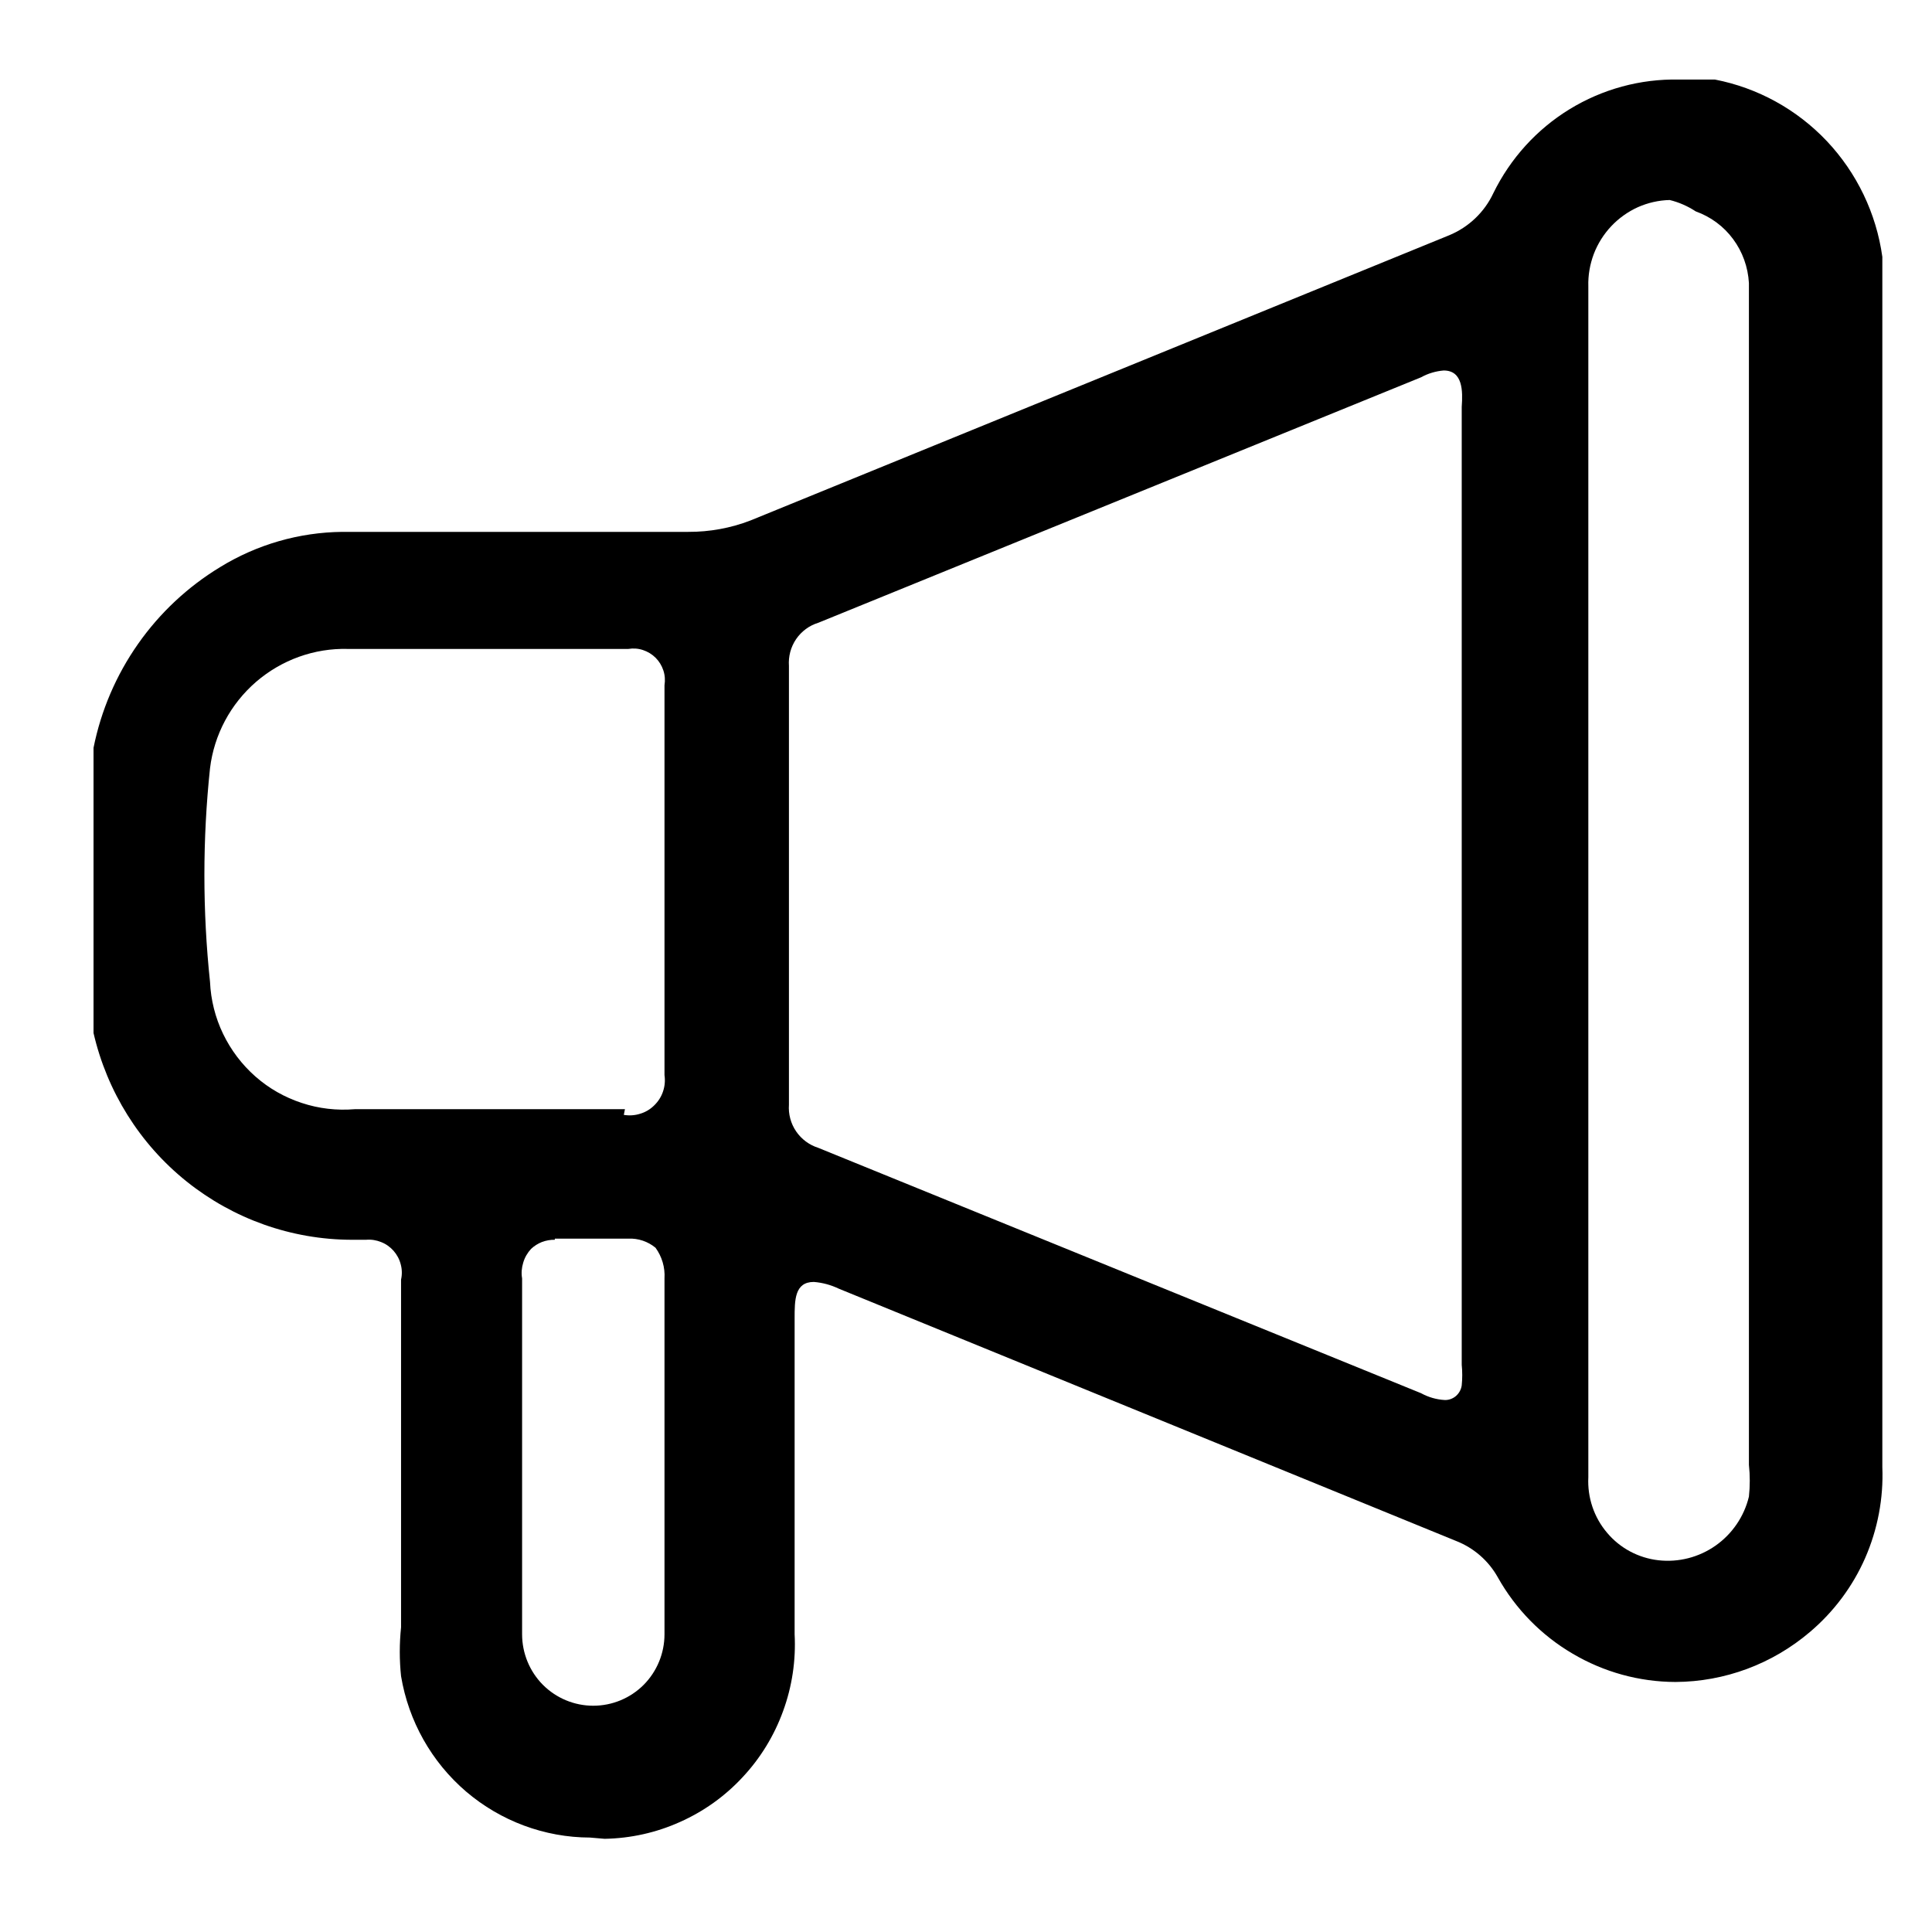 <svg width="17" height="17" viewBox="0 0 17 17" fill="none" xmlns="http://www.w3.org/2000/svg">
<path d="M5.191 16.169C4.792 16.168 4.406 16.024 4.102 15.765C3.798 15.505 3.595 15.145 3.529 14.749C3.514 14.607 3.514 14.463 3.529 14.319V11.259C3.539 11.215 3.538 11.169 3.526 11.125C3.515 11.081 3.493 11.04 3.463 11.006C3.433 10.972 3.395 10.945 3.353 10.929C3.311 10.912 3.266 10.905 3.221 10.909H3.091C2.564 10.907 2.054 10.726 1.642 10.396C1.23 10.066 0.942 9.605 0.823 9.09V8.98V6.58C0.889 6.251 1.022 5.941 1.214 5.667C1.406 5.393 1.652 5.163 1.937 4.99C2.261 4.791 2.632 4.684 3.012 4.68H6.056C6.243 4.681 6.429 4.647 6.603 4.58L12.752 2.07C12.923 1.999 13.062 1.867 13.14 1.7C13.29 1.394 13.522 1.138 13.811 0.961C14.1 0.784 14.434 0.693 14.772 0.7H15.09C15.467 0.773 15.811 0.963 16.075 1.242C16.339 1.522 16.51 1.878 16.563 2.26C16.563 2.38 16.563 2.48 16.563 2.58C16.563 6.02 16.563 9.47 16.563 12.909C16.574 13.184 16.522 13.457 16.412 13.709C16.302 13.96 16.135 14.183 15.926 14.36C15.595 14.642 15.176 14.798 14.742 14.8C14.424 14.799 14.112 14.713 13.838 14.551C13.563 14.39 13.336 14.158 13.18 13.88C13.098 13.733 12.968 13.62 12.812 13.559L7.38 11.339C7.311 11.306 7.237 11.286 7.161 11.28C6.992 11.28 6.992 11.44 6.992 11.6V14.38C7.004 14.609 6.97 14.839 6.891 15.055C6.813 15.271 6.692 15.469 6.536 15.636C6.38 15.805 6.192 15.939 5.983 16.032C5.774 16.126 5.549 16.176 5.32 16.18L5.191 16.169ZM4.882 10.909C4.844 10.908 4.806 10.915 4.77 10.928C4.734 10.942 4.701 10.963 4.673 10.989C4.641 11.024 4.617 11.065 4.604 11.11C4.59 11.155 4.586 11.203 4.594 11.249V14.38C4.594 14.547 4.66 14.707 4.777 14.825C4.895 14.943 5.054 15.009 5.22 15.009C5.387 15.009 5.546 14.943 5.664 14.825C5.781 14.707 5.847 14.547 5.847 14.38V12.38C5.847 11.999 5.847 11.63 5.847 11.249C5.853 11.153 5.825 11.057 5.768 10.979C5.701 10.924 5.616 10.895 5.529 10.899H4.882V10.909ZM14.692 1.76C14.596 1.762 14.5 1.784 14.412 1.823C14.324 1.863 14.244 1.92 14.178 1.99C14.111 2.061 14.059 2.144 14.024 2.235C13.99 2.326 13.973 2.422 13.976 2.52V12.999C13.967 13.177 14.026 13.352 14.141 13.487C14.255 13.623 14.417 13.709 14.593 13.729C14.771 13.749 14.949 13.703 15.096 13.6C15.242 13.497 15.347 13.344 15.389 13.169C15.399 13.076 15.399 12.983 15.389 12.889V2.49C15.381 2.35 15.333 2.216 15.25 2.104C15.167 1.991 15.052 1.907 14.921 1.86C14.851 1.814 14.774 1.78 14.692 1.76ZM12.703 3.26C12.633 3.266 12.565 3.286 12.504 3.32L7.2 5.48C7.121 5.504 7.052 5.555 7.005 5.624C6.958 5.693 6.936 5.776 6.942 5.86V9.72C6.936 9.803 6.958 9.886 7.005 9.955C7.052 10.024 7.121 10.075 7.2 10.1L12.504 12.259C12.568 12.294 12.639 12.315 12.713 12.319C12.749 12.32 12.784 12.307 12.812 12.283C12.839 12.259 12.857 12.226 12.862 12.19C12.868 12.13 12.868 12.069 12.862 12.009V3.58C12.872 3.44 12.872 3.26 12.703 3.26ZM5.489 9.81C5.537 9.818 5.586 9.815 5.633 9.8C5.68 9.786 5.722 9.761 5.757 9.726C5.792 9.692 5.819 9.65 5.834 9.604C5.85 9.557 5.854 9.508 5.847 9.46C5.847 9.06 5.847 8.66 5.847 8.27V7.27C5.847 6.86 5.847 6.44 5.847 6.03C5.854 5.986 5.851 5.941 5.837 5.899C5.823 5.857 5.8 5.819 5.769 5.788C5.738 5.757 5.7 5.734 5.658 5.72C5.617 5.706 5.572 5.703 5.529 5.71H3.062C2.766 5.702 2.478 5.806 2.253 6C2.029 6.194 1.884 6.464 1.848 6.76C1.782 7.384 1.782 8.015 1.848 8.64C1.855 8.798 1.894 8.954 1.963 9.097C2.032 9.24 2.128 9.367 2.247 9.472C2.366 9.577 2.505 9.656 2.655 9.705C2.805 9.755 2.964 9.773 3.121 9.76H5.499L5.489 9.81Z" fill="black"/>
</svg>
